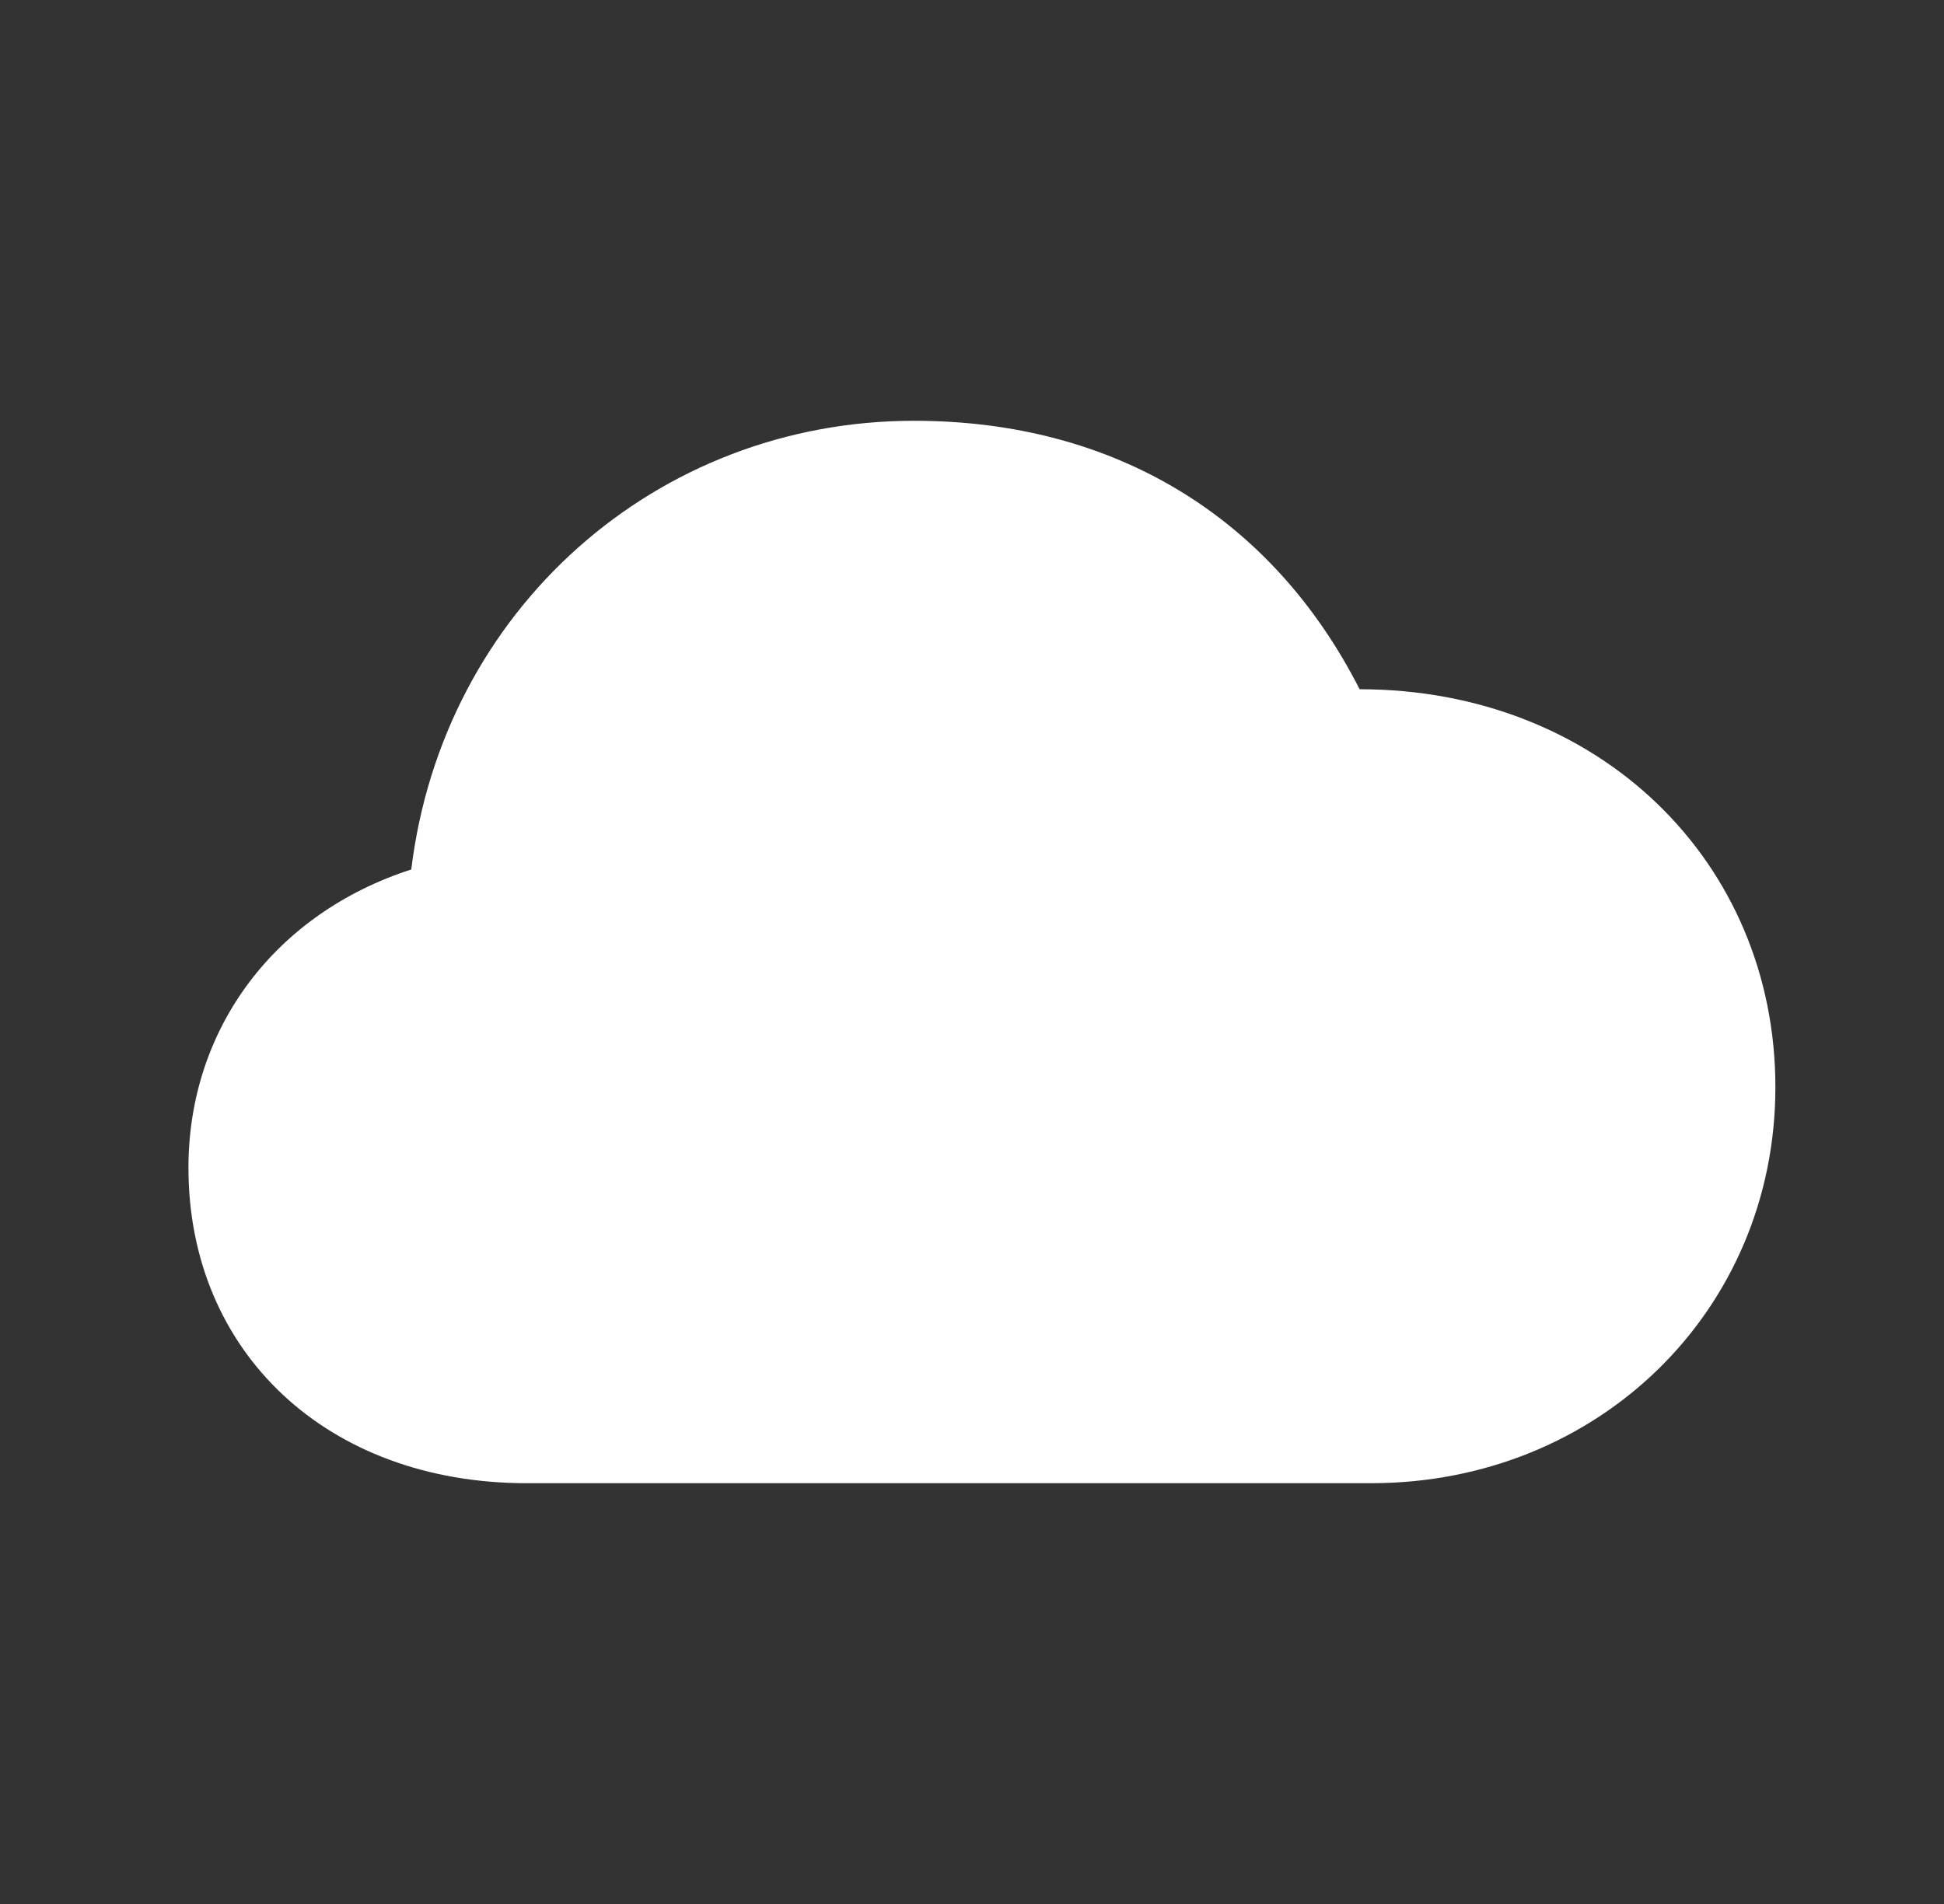 <svg width="49" height="48" viewBox="0 0 49 48" fill="none" xmlns="http://www.w3.org/2000/svg">
<rect x="0" y="0" width="49" height="48" fill="#333333" stroke="none"/>
<path d="M13.278 37.392C8.238 37.392 4.75 34.08 4.75 29.44C4.75 25.92 6.942 23.024 10.366 21.92C11.166 15.376 16.542 10.608 23.038 10.608C28.094 10.608 32.062 13.04 34.27 17.376C40.286 17.376 44.75 21.712 44.75 27.408C44.75 33.024 40.302 37.392 34.558 37.392H13.278Z" fill="#FFFF"/>
</svg>
